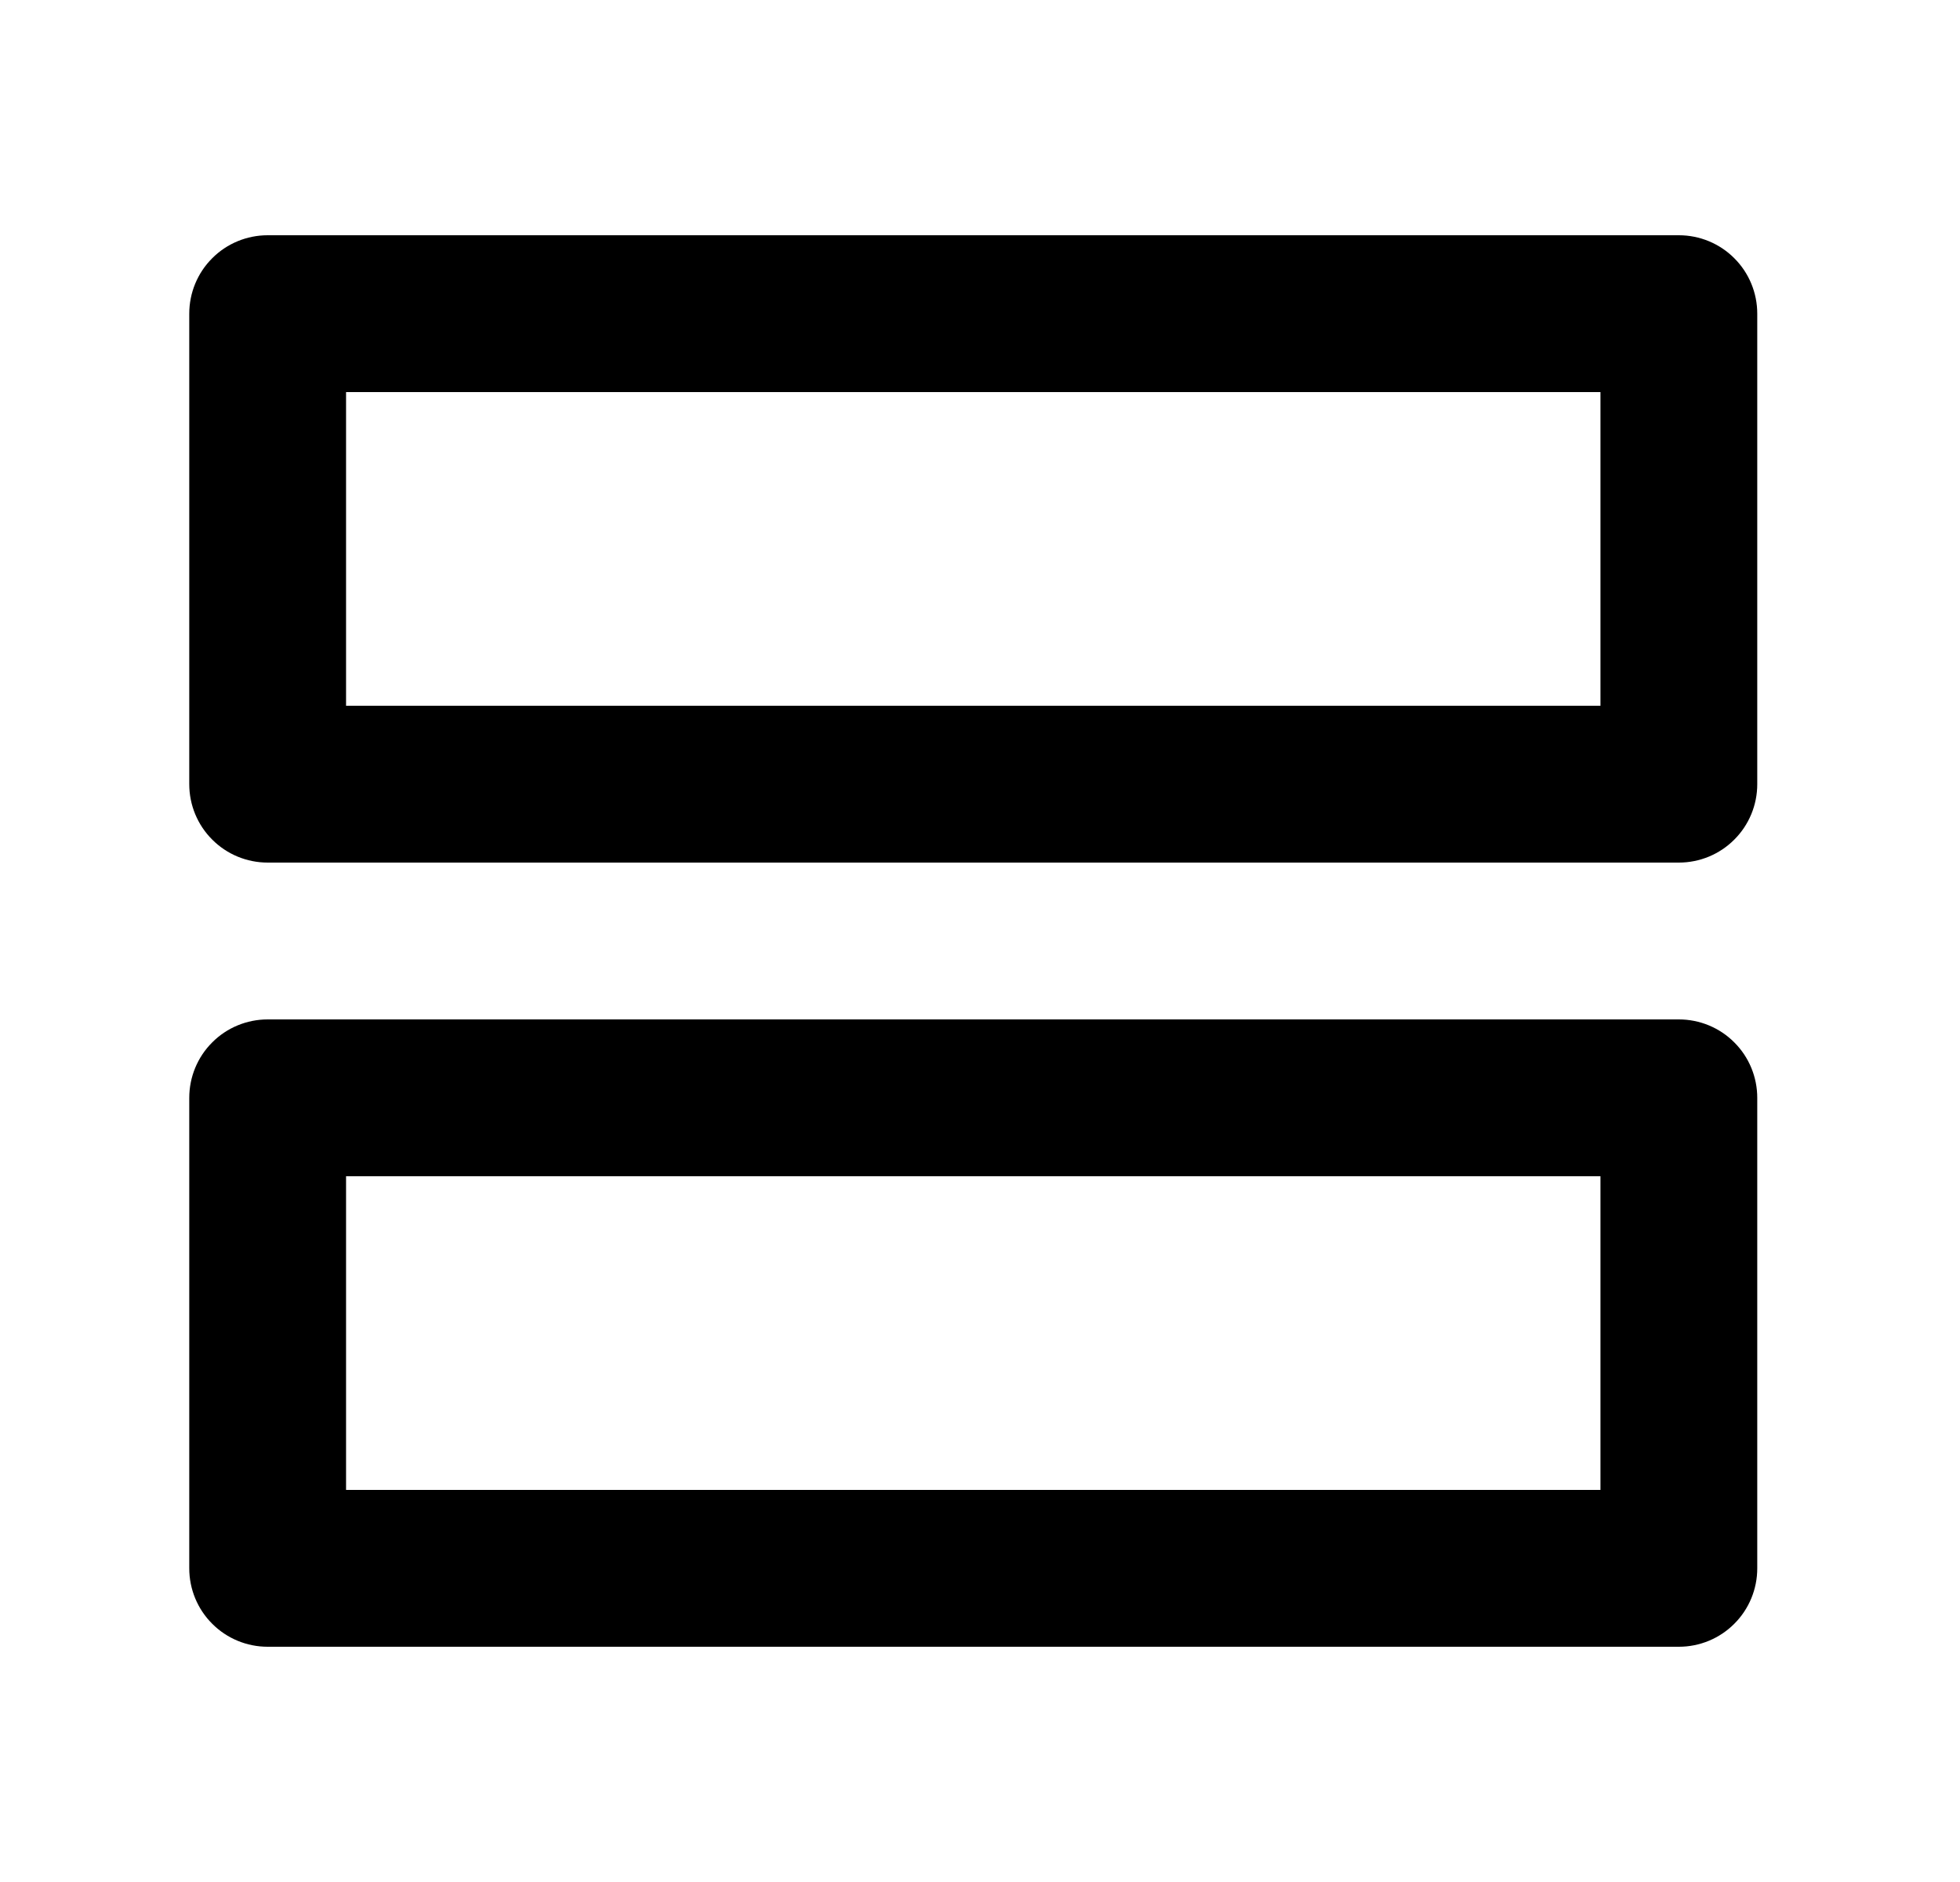 <svg id="1" viewBox="0 0 25 24" xmlns="http://www.w3.org/2000/svg">
<g id="975">
<path id="Vector" d="M21.414 13H3.414C3.149 13 2.894 13.105 2.707 13.293C2.519 13.48 2.414 13.735 2.414 14V20C2.414 20.265 2.519 20.52 2.707 20.707C2.894 20.895 3.149 21 3.414 21H21.414C21.679 21 21.934 20.895 22.121 20.707C22.309 20.52 22.414 20.265 22.414 20V14C22.414 13.735 22.309 13.48 22.121 13.293C21.934 13.105 21.679 13 21.414 13ZM20.414 19H4.414V15H20.414M21.414 3H3.414C3.149 3 2.894 3.105 2.707 3.293C2.519 3.48 2.414 3.735 2.414 4V10C2.414 10.265 2.519 10.52 2.707 10.707C2.894 10.895 3.149 11 3.414 11H21.414C21.679 11 21.934 10.895 22.121 10.707C22.309 10.52 22.414 10.265 22.414 10V4C22.414 3.735 22.309 3.48 22.121 3.293C21.934 3.105 21.679 3 21.414 3ZM20.414 9H4.414V5H20.414V9Z"/>
</g>
</svg>
